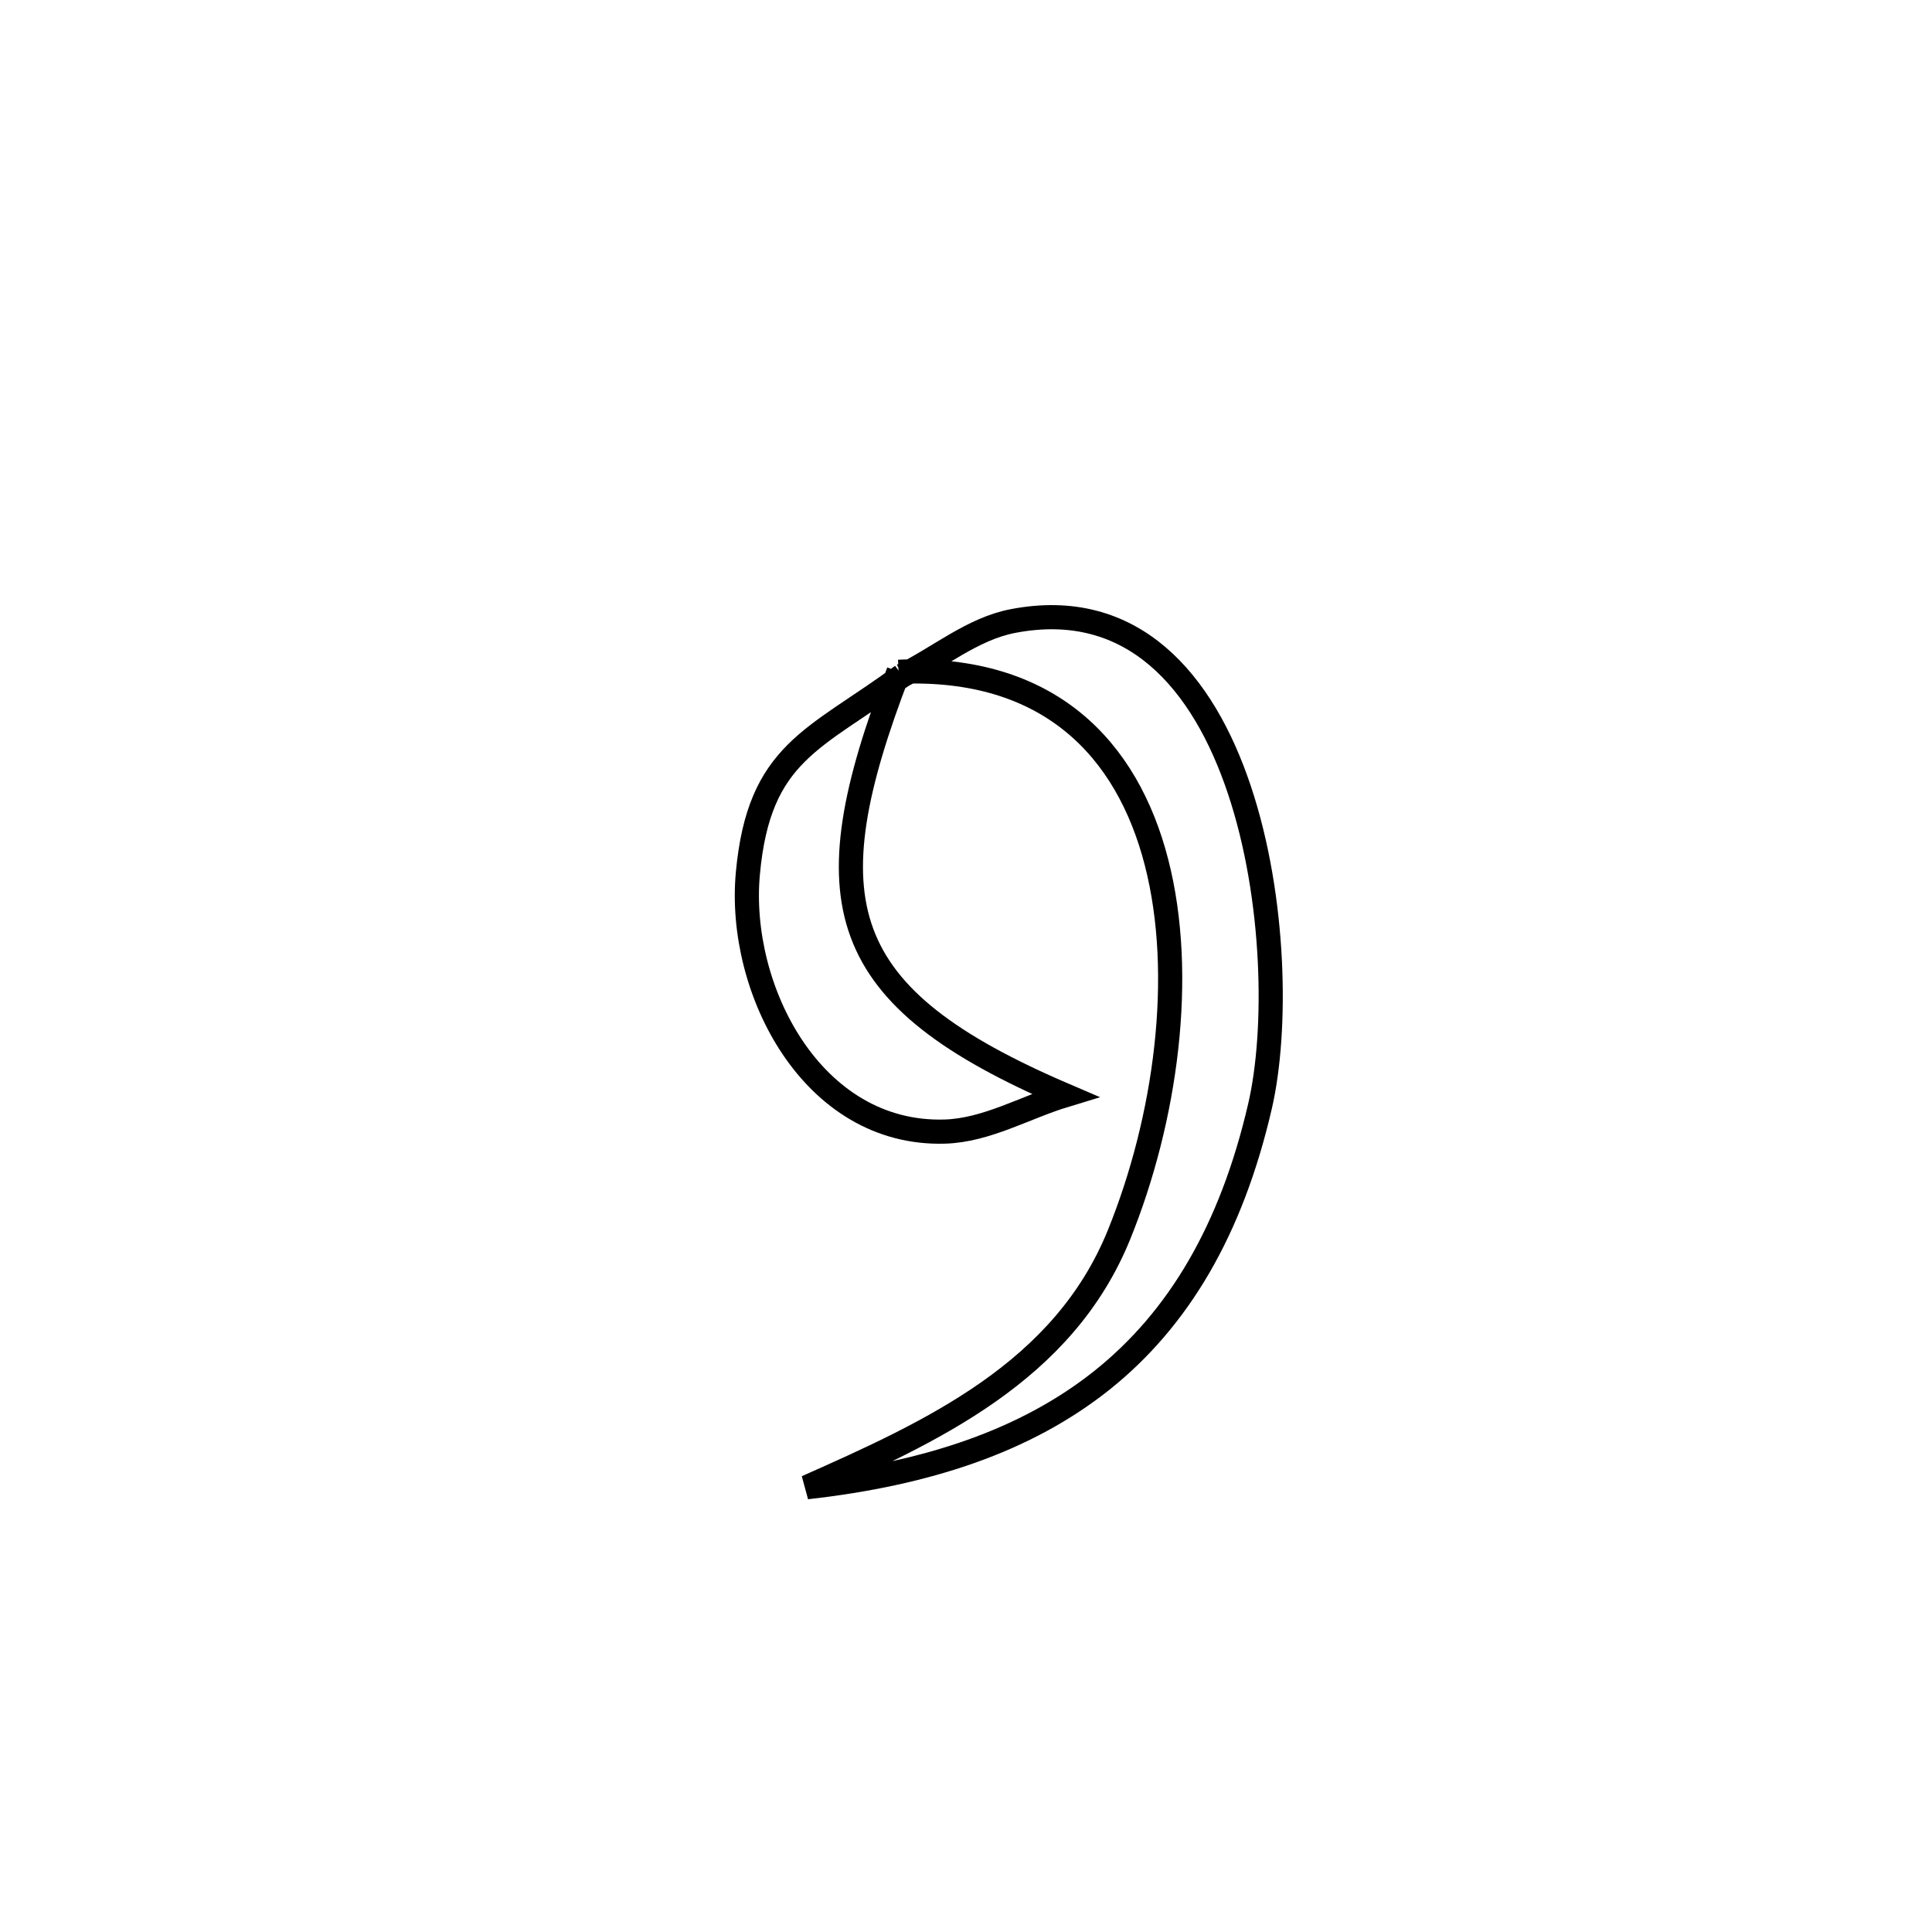 <svg xmlns="http://www.w3.org/2000/svg" viewBox="0.0 0.0 24.0 24.0" height="200px" width="200px"><path fill="none" stroke="black" stroke-width=".3" stroke-opacity="1.0"  filling="0" d="M11.162 8.345 L11.208 8.392 C11.666 8.166 12.081 7.811 12.582 7.715 C14.071 7.428 14.947 8.467 15.396 9.812 C15.846 11.157 15.869 12.807 15.652 13.743 C15.294 15.289 14.636 16.388 13.693 17.143 C12.749 17.897 11.521 18.307 10.021 18.475 L10.021 18.475 C11.573 17.786 13.209 17.044 13.901 15.338 C14.481 13.909 14.73 12.121 14.366 10.71 C14.003 9.3 13.028 8.266 11.162 8.345 L11.162 8.345"></path>
<path fill="none" stroke="black" stroke-width=".3" stroke-opacity="1.0"  filling="0" d="M11.162 8.345 L11.162 8.345 C10.058 11.21 10.365 12.379 13.229 13.606 L13.229 13.606 C12.732 13.757 12.257 14.041 11.737 14.057 C10.087 14.106 9.159 12.288 9.29 10.853 C9.428 9.337 10.12 9.194 11.208 8.392 L11.162 8.345"></path></svg>